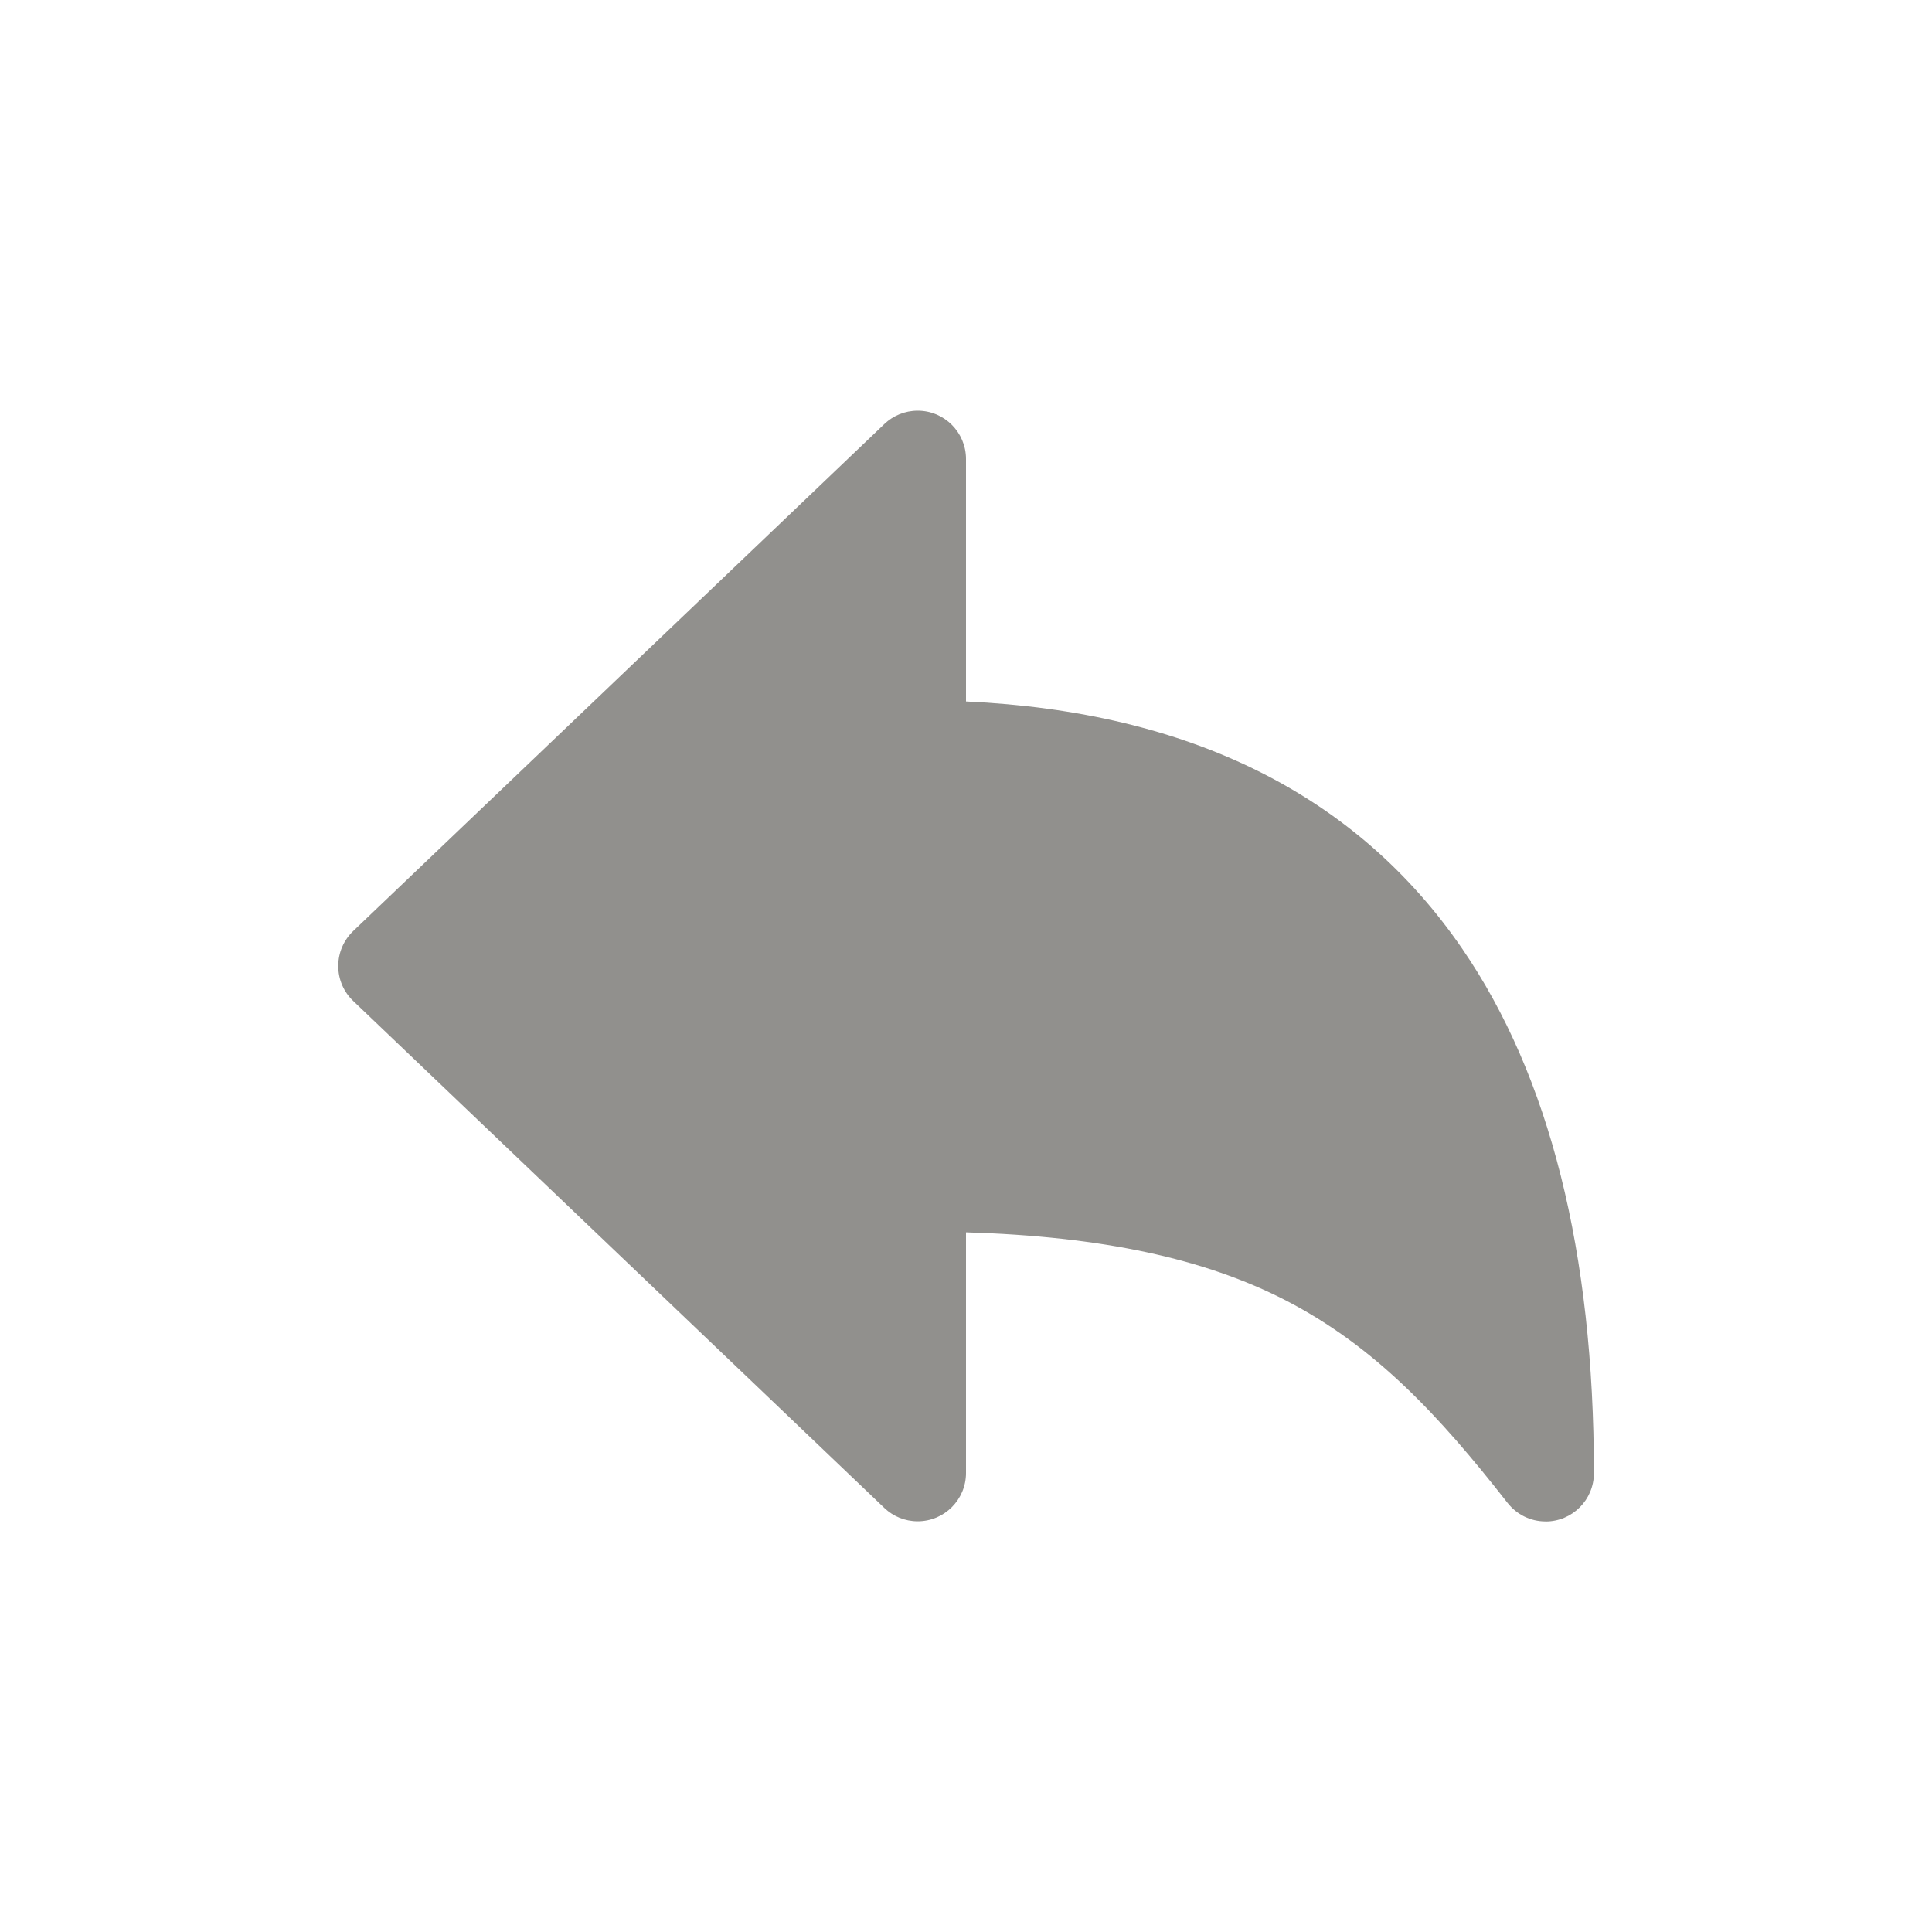 <!-- Generated by IcoMoon.io -->
<svg version="1.1" xmlns="http://www.w3.org/2000/svg" width="40" height="40" viewBox="0 0 40 40">
<title>io-arrow-undo</title>
<path fill="#91908d" d="M32 31.5c-0 0-0 0-0 0-0.319 0-0.603-0.149-0.786-0.382l-0.002-0.002c-1.429-1.829-2.754-3.241-4.583-4.188-1.692-0.873-3.817-1.329-6.629-1.414v4.986c-0.002 0.551-0.449 0.997-1 0.997-0.267 0-0.509-0.104-0.688-0.274l0 0-11-10.5c-0.191-0.182-0.309-0.439-0.309-0.723s0.119-0.541 0.309-0.723l0-0 11-10.5c0.179-0.17 0.421-0.274 0.688-0.274 0.551 0 0.998 0.446 1 0.997v5.023c4.634 0.213 8.086 1.932 10.272 5.117 1.811 2.638 2.728 6.292 2.728 10.861 0 0.552-0.448 1-1 1v0z"></path>
</svg>
